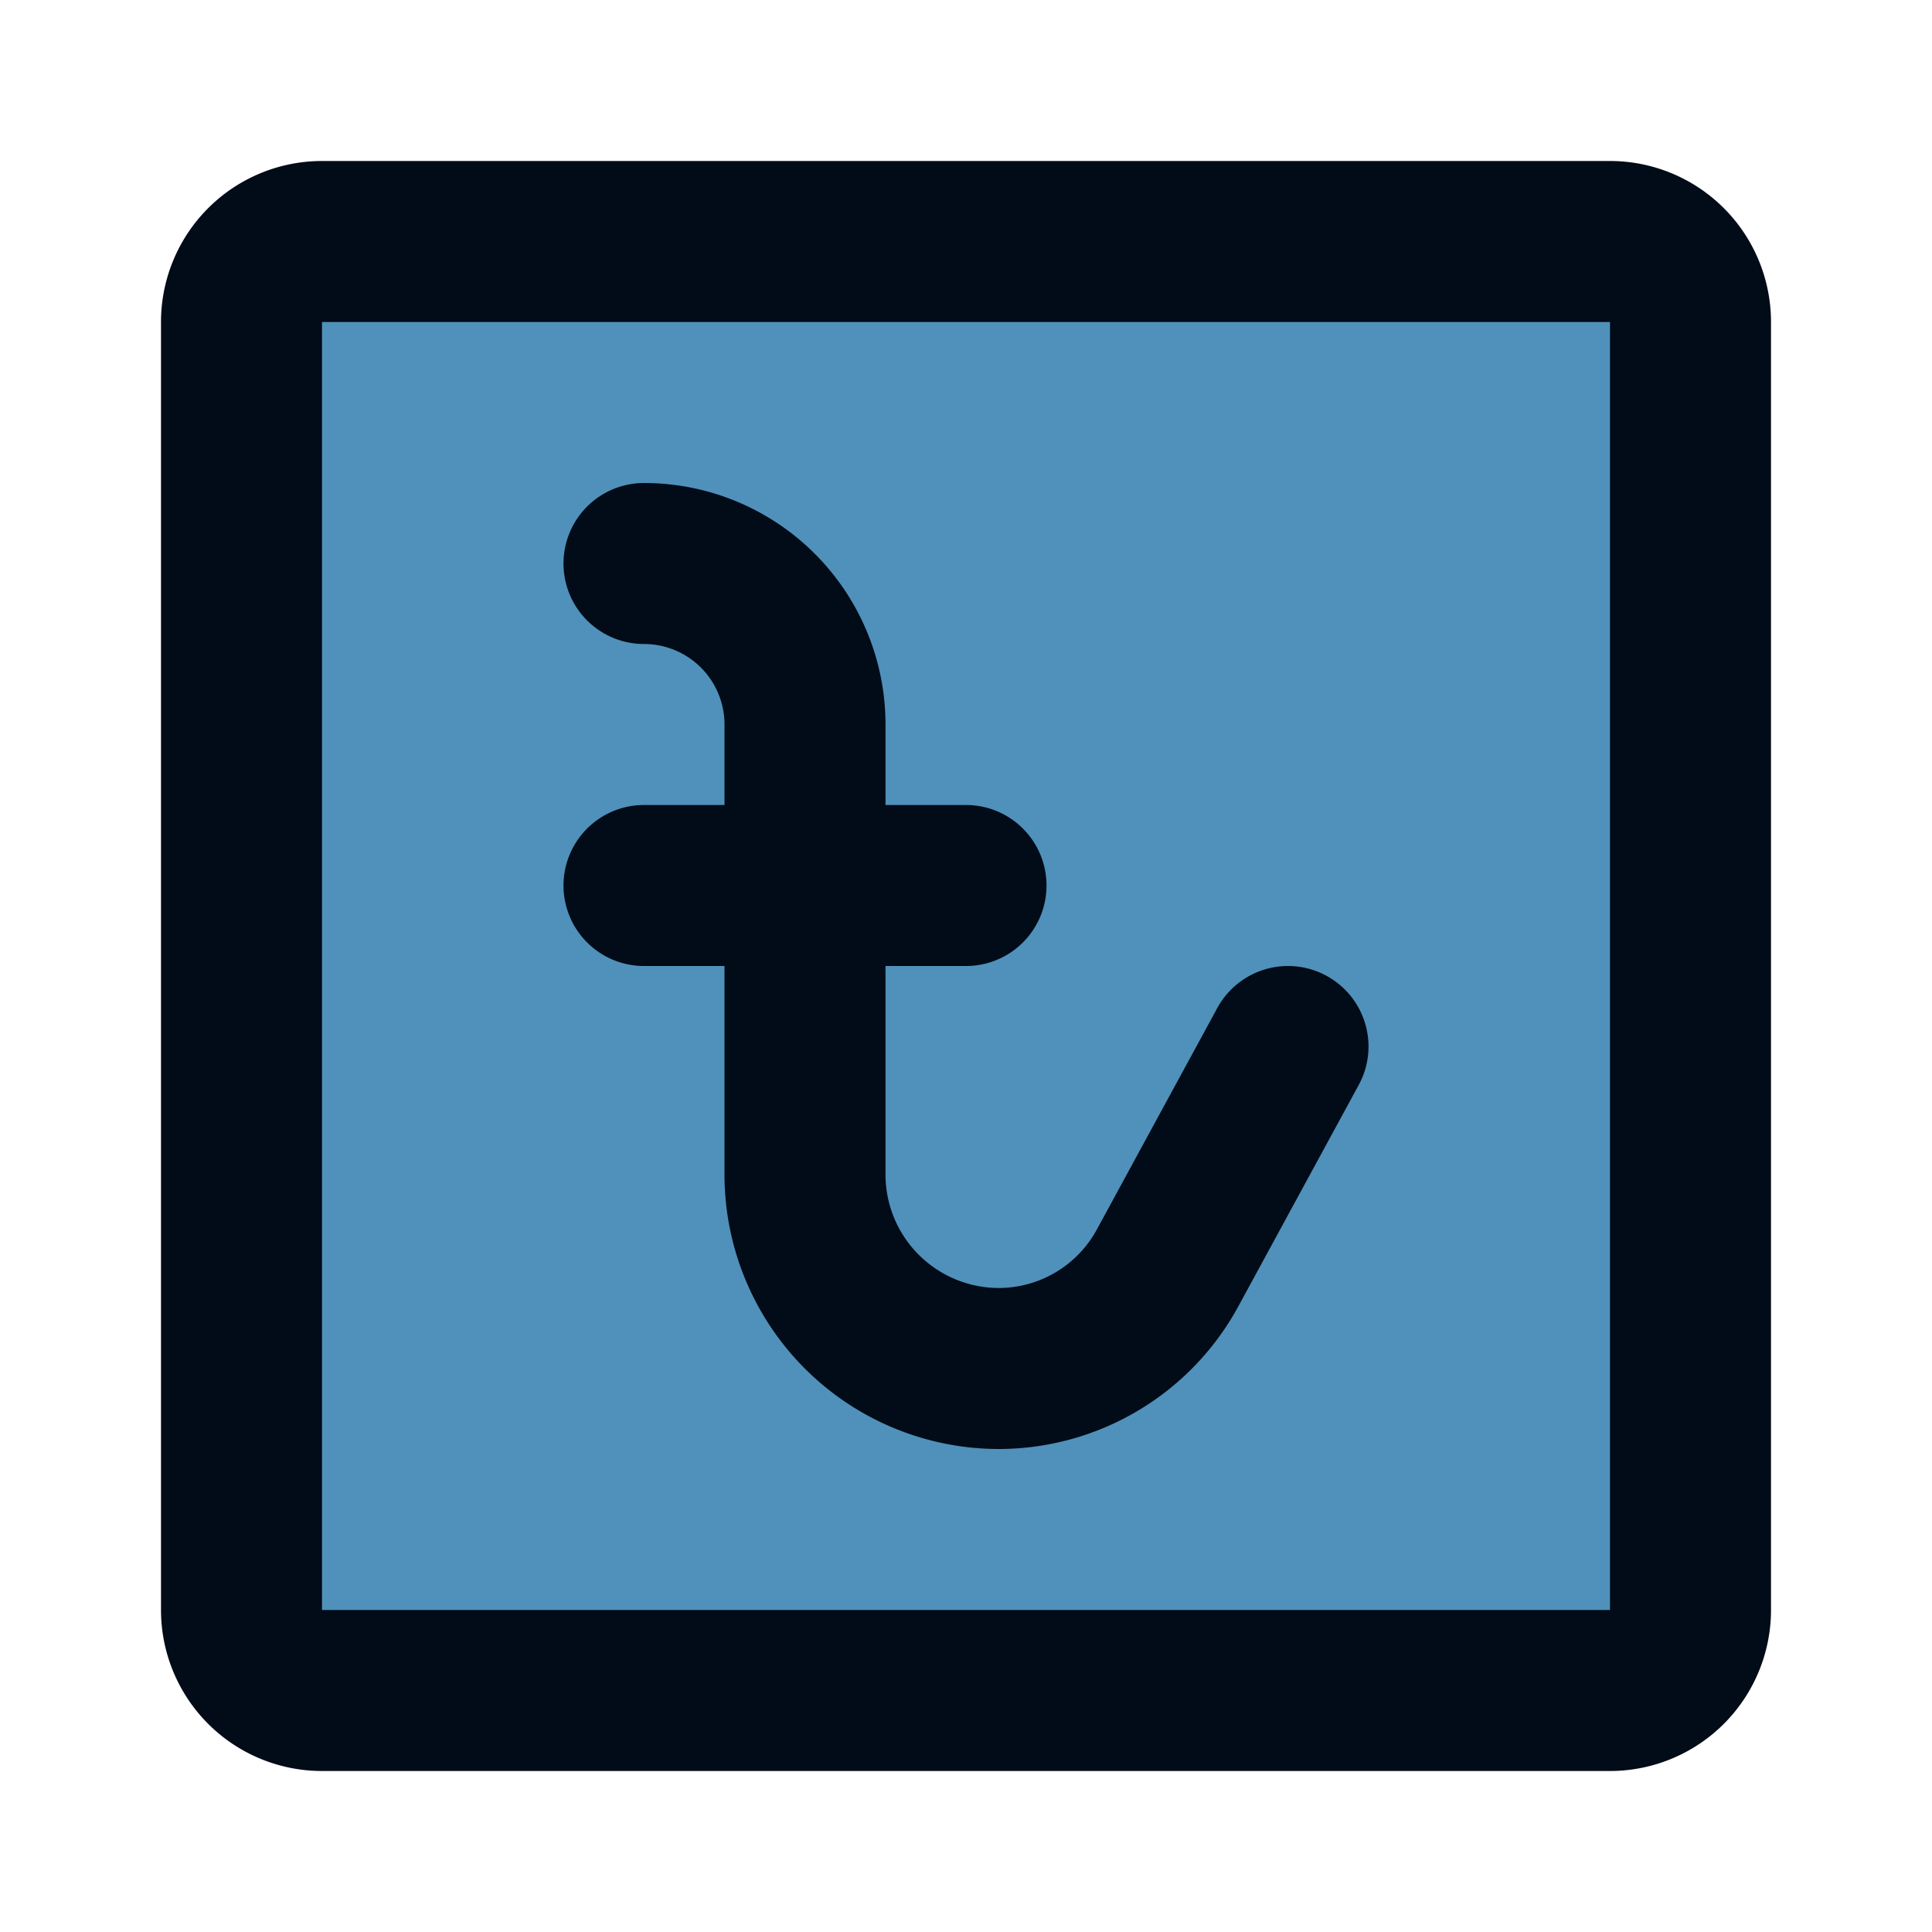 <!DOCTYPE svg PUBLIC "-//W3C//DTD SVG 1.1//EN" "http://www.w3.org/Graphics/SVG/1.1/DTD/svg11.dtd">

<!-- Uploaded to: SVG Repo, www.svgrepo.com, Transformed by: SVG Repo Mixer Tools -->
<svg fill="#000000" width="60px" height="60px" viewBox="0 0 24 24" id="taka-square" data-name="Flat Line" xmlns="http://www.w3.org/2000/svg" class="icon flat-line">

<g id="SVGRepo_bgCarrier" stroke-width="0"/>

<g id="SVGRepo_tracerCarrier" stroke-linecap="round" stroke-linejoin="round"/>

<g id="SVGRepo_iconCarrier">

<rect id="secondary" x="3" y="3" width="18" height="18" rx="1" style="fill: #4f91ba; stroke-width: 2;"/>

<path id="primary" d="M8,7H8a2,2,0,0,1,2,2v5.6A2.41,2.41,0,0,0,12.4,17h0a2.39,2.39,0,0,0,2.11-1.26L16,13" style="fill: none; stroke: #020b18; stroke-linecap: round; stroke-linejoin: round; stroke-width: 2;"/>

<path id="primary-2" data-name="primary" d="M8,11h4m9,9V4a1,1,0,0,0-1-1H4A1,1,0,0,0,3,4V20a1,1,0,0,0,1,1H20A1,1,0,0,0,21,20Z" style="fill: none; stroke: #020b18; stroke-linecap: round; stroke-linejoin: round; stroke-width: 2;"/>

</g>

</svg>